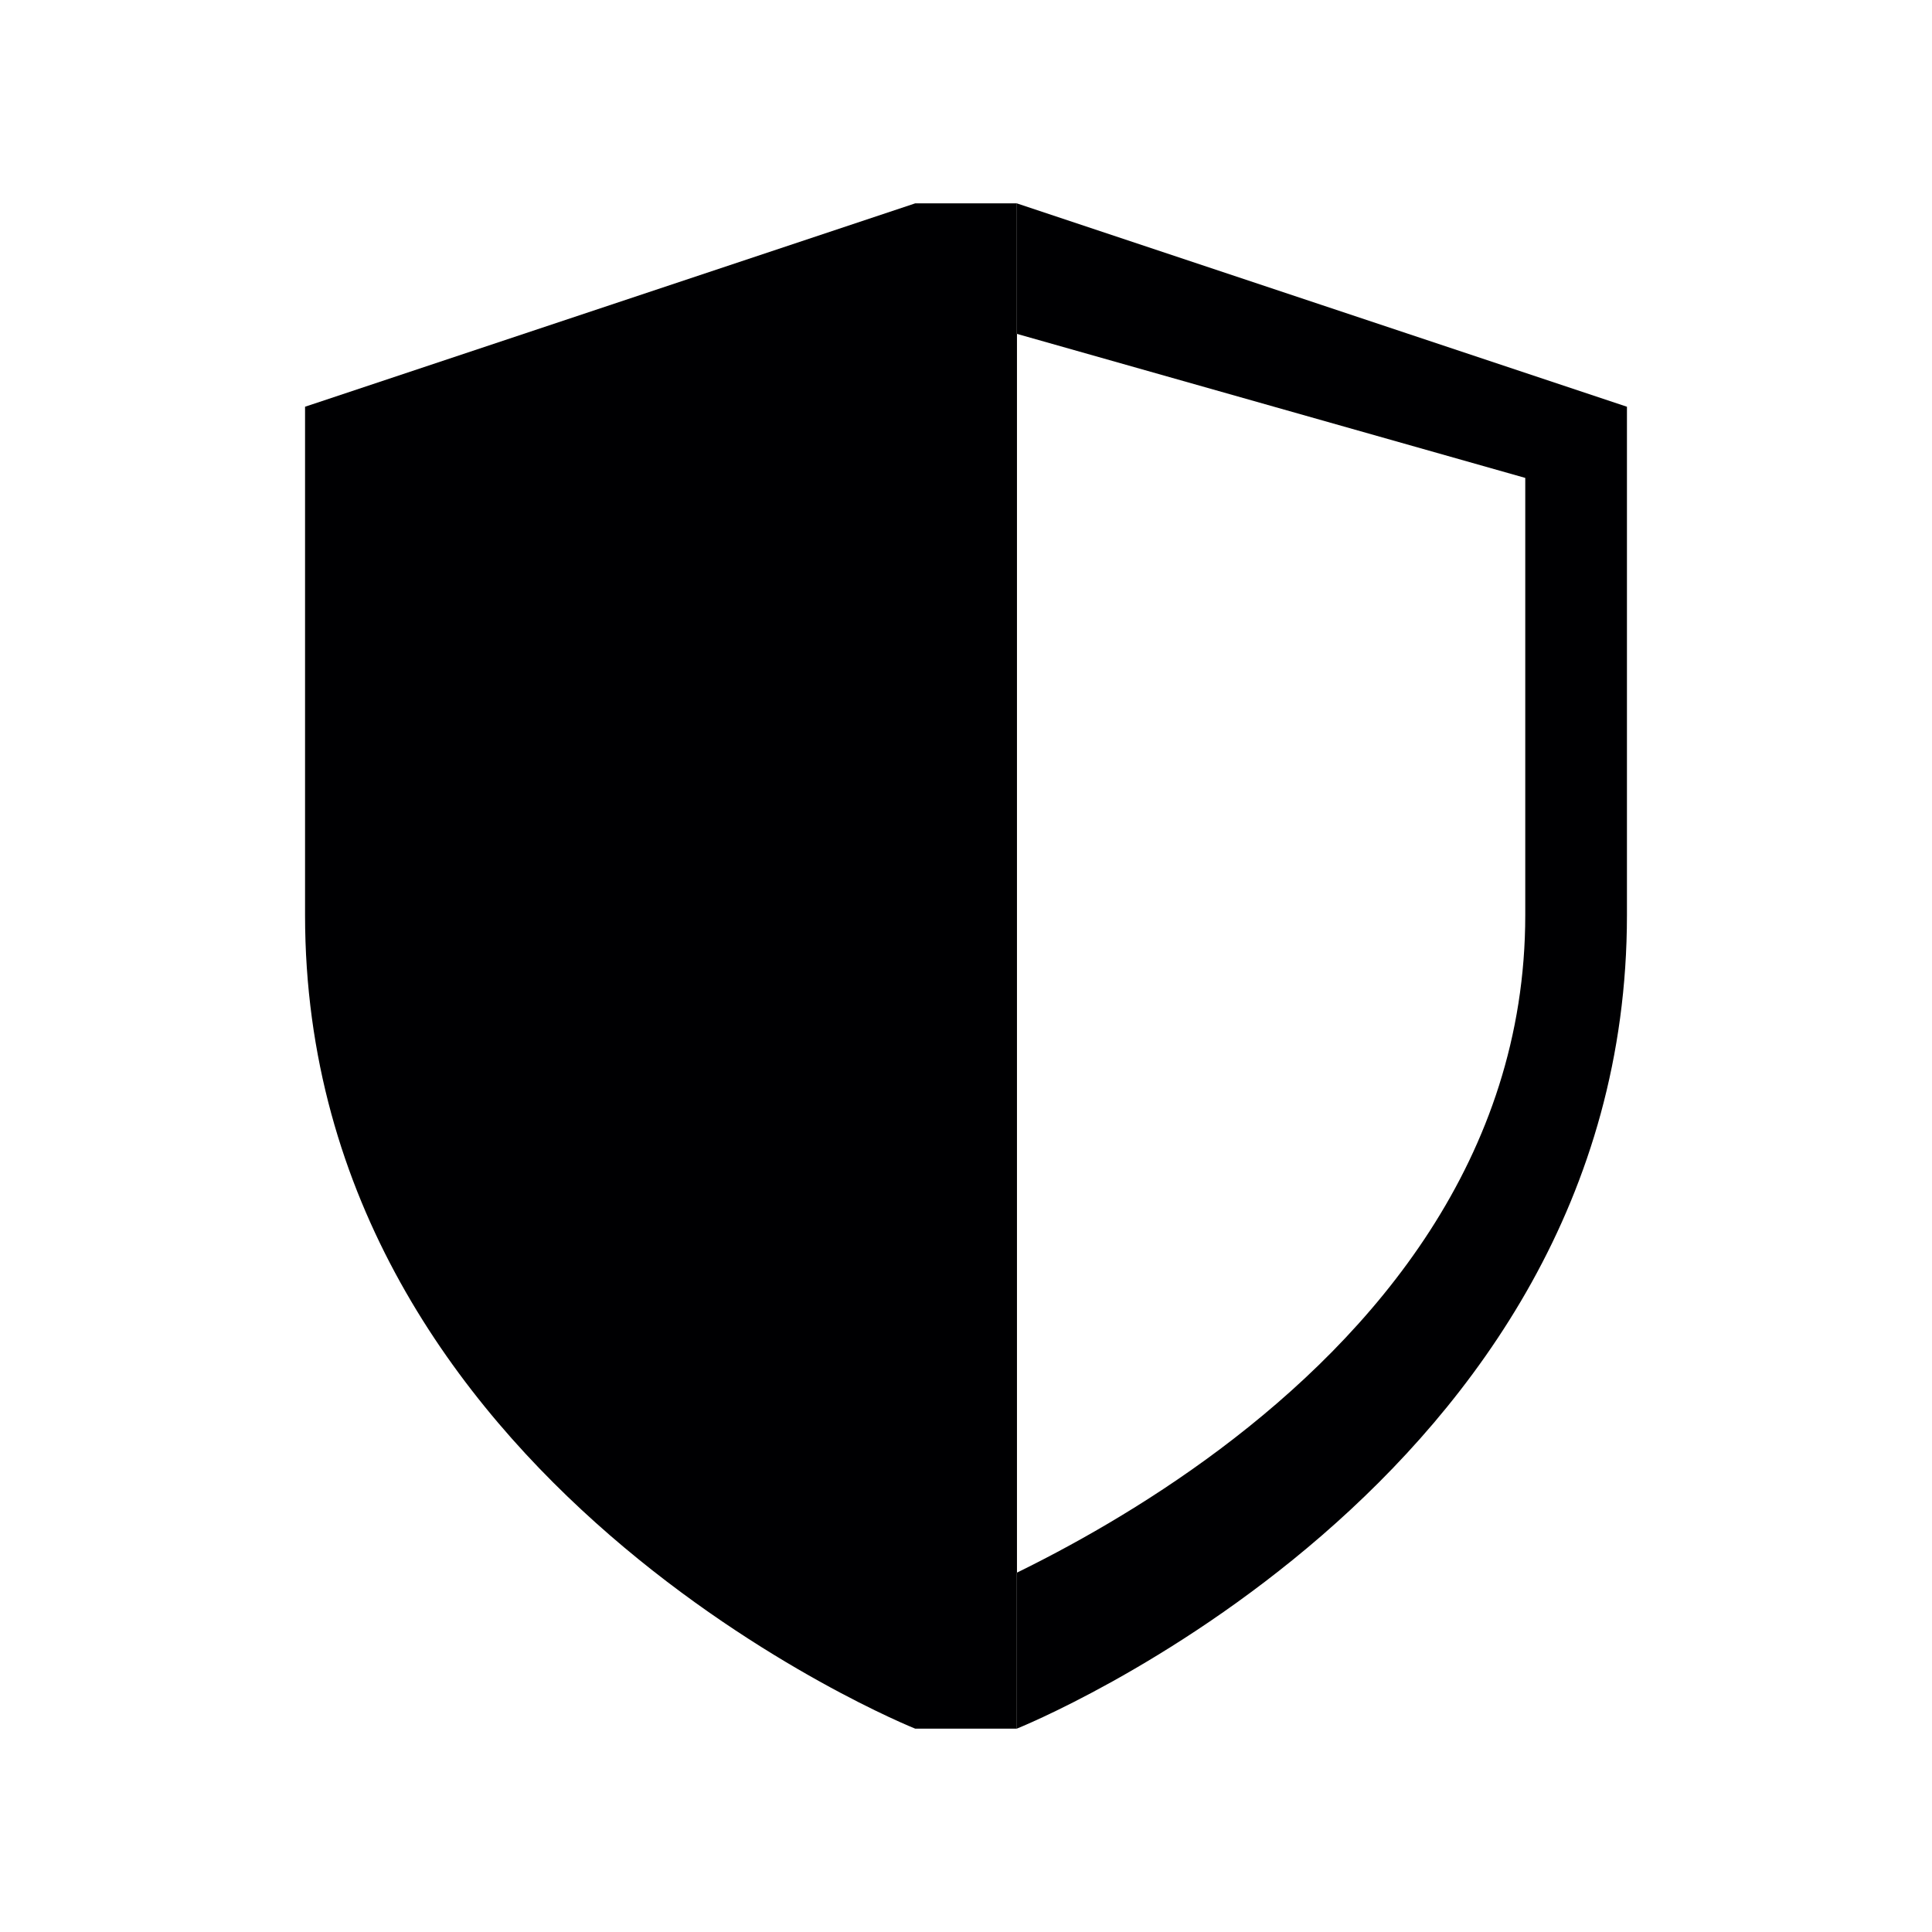 <?xml version="1.0" encoding="utf-8"?>
<!-- Generator: Adobe Illustrator 18.1.0, SVG Export Plug-In . SVG Version: 6.00 Build 0)  -->
<!DOCTYPE svg PUBLIC "-//W3C//DTD SVG 1.1//EN" "http://www.w3.org/Graphics/SVG/1.1/DTD/svg11.dtd">
<svg version="1.1" id="Layer_1" xmlns="http://www.w3.org/2000/svg" xmlns:xlink="http://www.w3.org/1999/xlink" x="0px" y="0px"
	 viewBox="0 0 19 19" enable-background="new 0 0 19 19" xml:space="preserve">
<g>
	<path fill-rule="evenodd" clip-rule="evenodd" fill="#000002" d="M10,17c0,0,6-2.4,6-8c0-2.4,0-5,0-5l-6-2V17z M9,3l6,1.7
		c0,0,0,2.2,0,4.3c0,4.8-6,6.9-6,6.9V3z"/>
	<path fill-rule="evenodd" clip-rule="evenodd" fill="#000002" d="M3,9c0,5.6,6,8,6,8h1V2H9L3,4C3,4,3,3.4,3,9z"/>
</g>
</svg>
